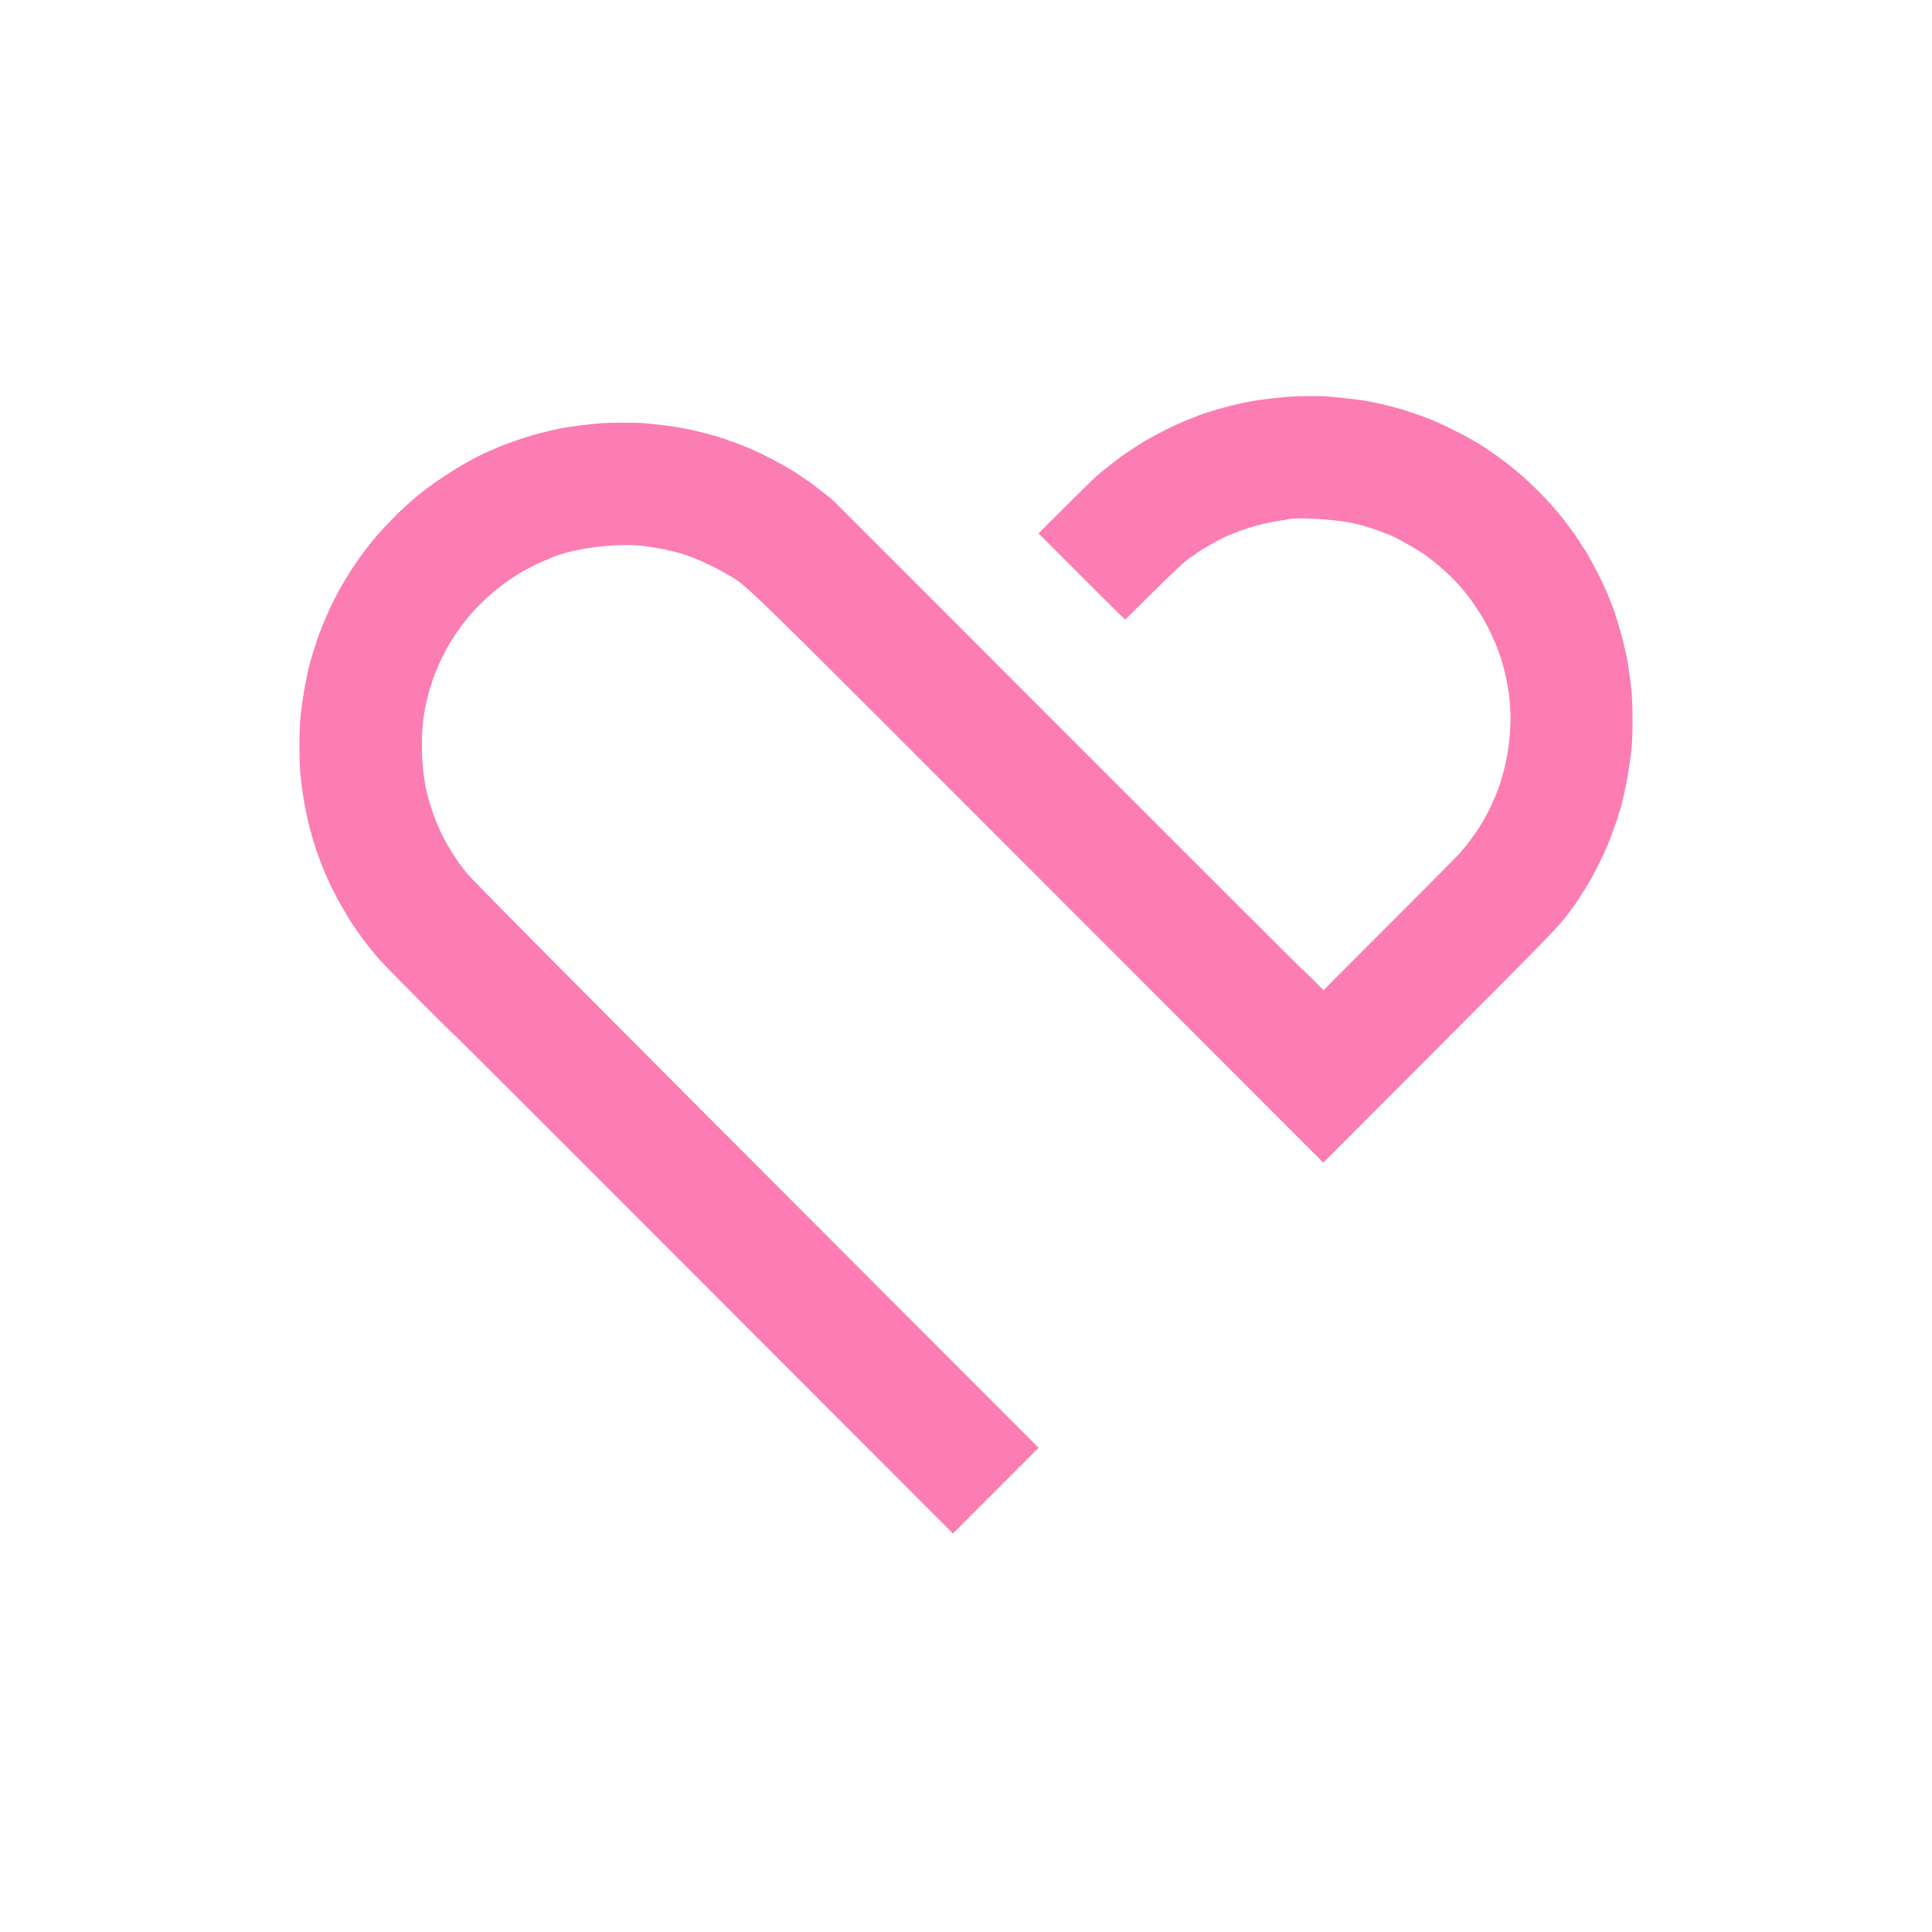 <svg width="800" height="800" viewBox="0 0 800 800" fill="none" xmlns="http://www.w3.org/2000/svg">
<path fill-rule="evenodd" clip-rule="evenodd" d="M533.837 164.244C522.752 165.259 517.748 166.026 510.159 167.872C506.536 168.753 499.681 170.766 498.381 171.329C498.112 171.447 497.449 171.675 496.909 171.838C496.37 172 495.817 172.21 495.683 172.304C495.548 172.4 494.72 172.731 493.843 173.041C492.966 173.352 491.806 173.804 491.266 174.046C490.726 174.29 489.456 174.836 488.444 175.262C484.95 176.73 478.45 180.055 473.845 182.726C472.391 183.571 464.134 189.019 463.765 189.379C463.619 189.521 463.196 189.858 462.826 190.128C461.506 191.093 456.258 195.21 455.832 195.615C455.595 195.84 454.692 196.628 453.828 197.367C452.962 198.104 447.255 203.686 441.146 209.77L430.041 220.835L447.894 238.714C457.713 248.549 465.825 256.567 465.921 256.534C466.016 256.5 470.93 251.663 476.84 245.783C486.043 236.631 491.141 231.893 492.825 230.934C493.047 230.808 493.375 230.559 493.553 230.38C493.732 230.203 493.973 230.058 494.087 230.058C494.203 230.058 494.448 229.92 494.628 229.75C495.504 228.938 499.63 226.341 502.43 224.84C503.442 224.298 504.547 223.704 504.884 223.522C511.021 220.201 521.173 216.936 528.93 215.787C530.751 215.517 532.408 215.247 532.61 215.187C536.611 213.985 552.71 214.938 561.441 216.892C564.376 217.548 571.643 219.884 573.068 220.628C573.42 220.813 573.797 220.964 573.906 220.965C575.167 220.975 584.574 226.079 589.871 229.627C590.467 230.028 593.502 232.321 593.856 232.637C594.006 232.773 594.606 233.27 595.188 233.743C596.22 234.581 597.362 235.595 600.054 238.063C605.808 243.338 612.459 252.378 616.401 260.28C620.803 269.106 622.992 275.976 624.623 286.081C626.956 300.544 624.381 318.705 618.076 332.249C617.737 332.978 617.253 334.027 617.003 334.583C616.544 335.601 614.796 338.856 613.927 340.311C612.933 341.977 611.522 344.199 611.382 344.315C611.304 344.383 611.03 344.77 610.777 345.175C610.188 346.118 606.809 350.597 605.957 351.565C605.599 351.97 604.723 352.965 604.009 353.776C603.295 354.587 590.408 367.571 575.373 382.629L548.036 410.008L543.326 405.297C540.736 402.706 538.519 400.584 538.401 400.584C538.282 400.584 494.851 357.212 441.888 304.202C388.924 251.193 345.408 207.649 345.187 207.439C344.272 206.575 340.678 203.696 338.036 201.712C336.484 200.546 335.105 199.506 334.969 199.401C334.834 199.296 333.51 198.412 332.024 197.437C330.54 196.463 329.192 195.553 329.029 195.416C328.866 195.277 328.681 195.165 328.618 195.165C328.554 195.165 327.603 194.612 326.504 193.938C325.405 193.261 324.467 192.708 324.422 192.708C324.375 192.708 323.263 192.1 321.95 191.356C319.839 190.157 314.672 187.564 312.273 186.498C308.722 184.921 302.874 182.635 302.39 182.635C302.212 182.635 301.96 182.539 301.833 182.425C301.705 182.308 300.44 181.859 299.023 181.425C297.607 180.991 296.171 180.536 295.834 180.415C295.208 180.191 292.601 179.513 289.086 178.657C284.121 177.448 278.045 176.4 273.015 175.881C271.058 175.679 268.442 175.403 267.202 175.266C264.272 174.942 251.517 174.942 248.355 175.265C236.193 176.506 232.104 177.18 223.929 179.286C218.1 180.789 209.718 183.629 205.417 185.561C204.877 185.803 203.938 186.208 203.331 186.461C194.222 190.252 180.443 198.842 172.17 205.886C168.376 209.116 166.56 210.794 163.195 214.176C157.961 219.436 154.603 223.281 150.743 228.435C144.54 236.721 138.974 246.259 135.243 254.998C135.069 255.403 134.654 256.343 134.322 257.086C133.988 257.83 133.46 259.157 133.149 260.035C132.837 260.913 132.503 261.743 132.405 261.879C132.307 262.013 132.112 262.511 131.973 262.983C131.834 263.456 131.394 264.784 131 265.933C130.603 267.081 129.981 269.017 129.616 270.232C129.251 271.449 128.794 272.964 128.6 273.6C127.559 277.01 125.846 285.625 125.189 290.75C124.99 292.304 124.714 294.404 124.575 295.418C123.808 301.029 123.808 316.837 124.575 322.447C124.714 323.46 124.99 325.562 125.189 327.116C126.091 334.148 127.769 341.793 129.934 348.739C130.208 349.617 130.616 350.944 130.841 351.687C131.066 352.431 131.348 353.144 131.468 353.273C131.588 353.4 131.684 353.653 131.684 353.833C131.684 354.162 133.644 359.343 134.635 361.639C135.255 363.073 136.44 365.609 138.024 368.887C139.824 372.615 144.763 381.132 146.463 383.439C146.634 383.672 147.272 384.593 147.878 385.486C148.486 386.378 149.425 387.693 149.965 388.405C150.505 389.118 151.167 390.002 151.437 390.37C152.275 391.512 155.132 395.07 155.627 395.588C155.887 395.859 156.703 396.791 157.44 397.657C159.85 400.488 188.105 428.884 188.679 429.053C188.843 429.101 235.241 475.459 291.785 532.071L394.593 635L412.32 617.245L430.048 599.492L349.919 519.266C245.338 414.556 195.868 364.749 193.236 361.516C188.664 355.899 184.015 348.309 181.574 342.473C181.234 341.662 180.806 340.668 180.622 340.261C180.129 339.173 179.137 336.299 177.84 332.209C174.431 321.455 173.692 305.154 176.066 293.084C177.538 285.597 179.645 279.296 182.967 272.444C185.209 267.819 187.507 264.019 190.754 259.567C197.741 249.991 207.695 241.325 218.274 235.61C219.924 234.718 221.315 233.99 221.367 233.99C221.418 233.99 222.398 233.547 223.544 233.006C224.691 232.466 225.719 232.023 225.828 232.022C225.938 232.02 226.319 231.868 226.674 231.682C235.009 227.327 255.069 224.552 266.88 226.119C274.219 227.094 282.189 228.942 285.896 230.531C286.167 230.646 287.325 231.095 288.473 231.527C290.726 232.377 298.134 236 300.128 237.228C310.978 243.907 296.679 229.963 449.184 382.586L547.946 481.427L595.941 433.327C642.884 386.281 645.624 383.453 649.732 377.856C650.624 376.64 651.442 375.534 651.548 375.399C652.234 374.532 655.293 369.83 655.293 369.646C655.293 369.522 655.375 369.384 655.476 369.338C655.667 369.254 656.87 367.358 657.937 365.461C658.275 364.859 658.847 363.865 659.207 363.25C659.939 362.001 664.083 353.689 664.544 352.544C664.705 352.14 665.341 350.629 665.954 349.184C666.568 347.74 667.069 346.485 667.069 346.396C667.069 346.306 667.223 345.885 667.41 345.459C667.597 345.033 668.102 343.634 668.533 342.35C668.964 341.066 669.402 339.85 669.505 339.647C669.609 339.445 669.835 338.671 670.009 337.927C670.182 337.184 670.418 336.393 670.532 336.169C671.444 334.398 674.019 322.329 674.798 316.181C675.002 314.559 675.275 312.514 675.405 311.636C676.196 306.248 676.199 290.711 675.408 284.484C674.378 276.367 673.969 273.693 673.324 270.847C673.124 269.968 672.738 268.255 672.463 267.038C671.491 262.722 668.476 252.747 667.562 250.821C667.434 250.551 667.054 249.58 666.717 248.665C666.382 247.751 665.947 246.645 665.751 246.208C665.555 245.772 664.984 244.475 664.482 243.326C662.071 237.814 656.222 226.987 655.478 226.658C655.376 226.614 655.293 226.476 655.293 226.351C655.293 226.169 652.295 221.558 651.552 220.597C651.449 220.462 650.51 219.191 649.467 217.772C647.672 215.329 647.152 214.647 646.581 213.997C646.447 213.844 645.508 212.723 644.496 211.507C639.514 205.525 631.876 198.09 625.726 193.238C624.511 192.28 623.408 191.407 623.272 191.299C622.237 190.474 617.466 187.053 617.008 186.808C616.691 186.638 616.316 186.397 616.172 186.273C613.841 184.246 603.106 178.384 595.853 175.178C595.347 174.955 594.574 174.612 594.135 174.418C591.114 173.08 586.697 171.486 580.947 169.66C578.529 168.893 571.935 167.228 569.495 166.77C568.303 166.548 567.109 166.314 566.838 166.252C564.452 165.699 556.761 164.762 550.154 164.219C546.48 163.916 537.256 163.93 533.837 164.244Z" fill="#FC7CB4"/>
</svg>
